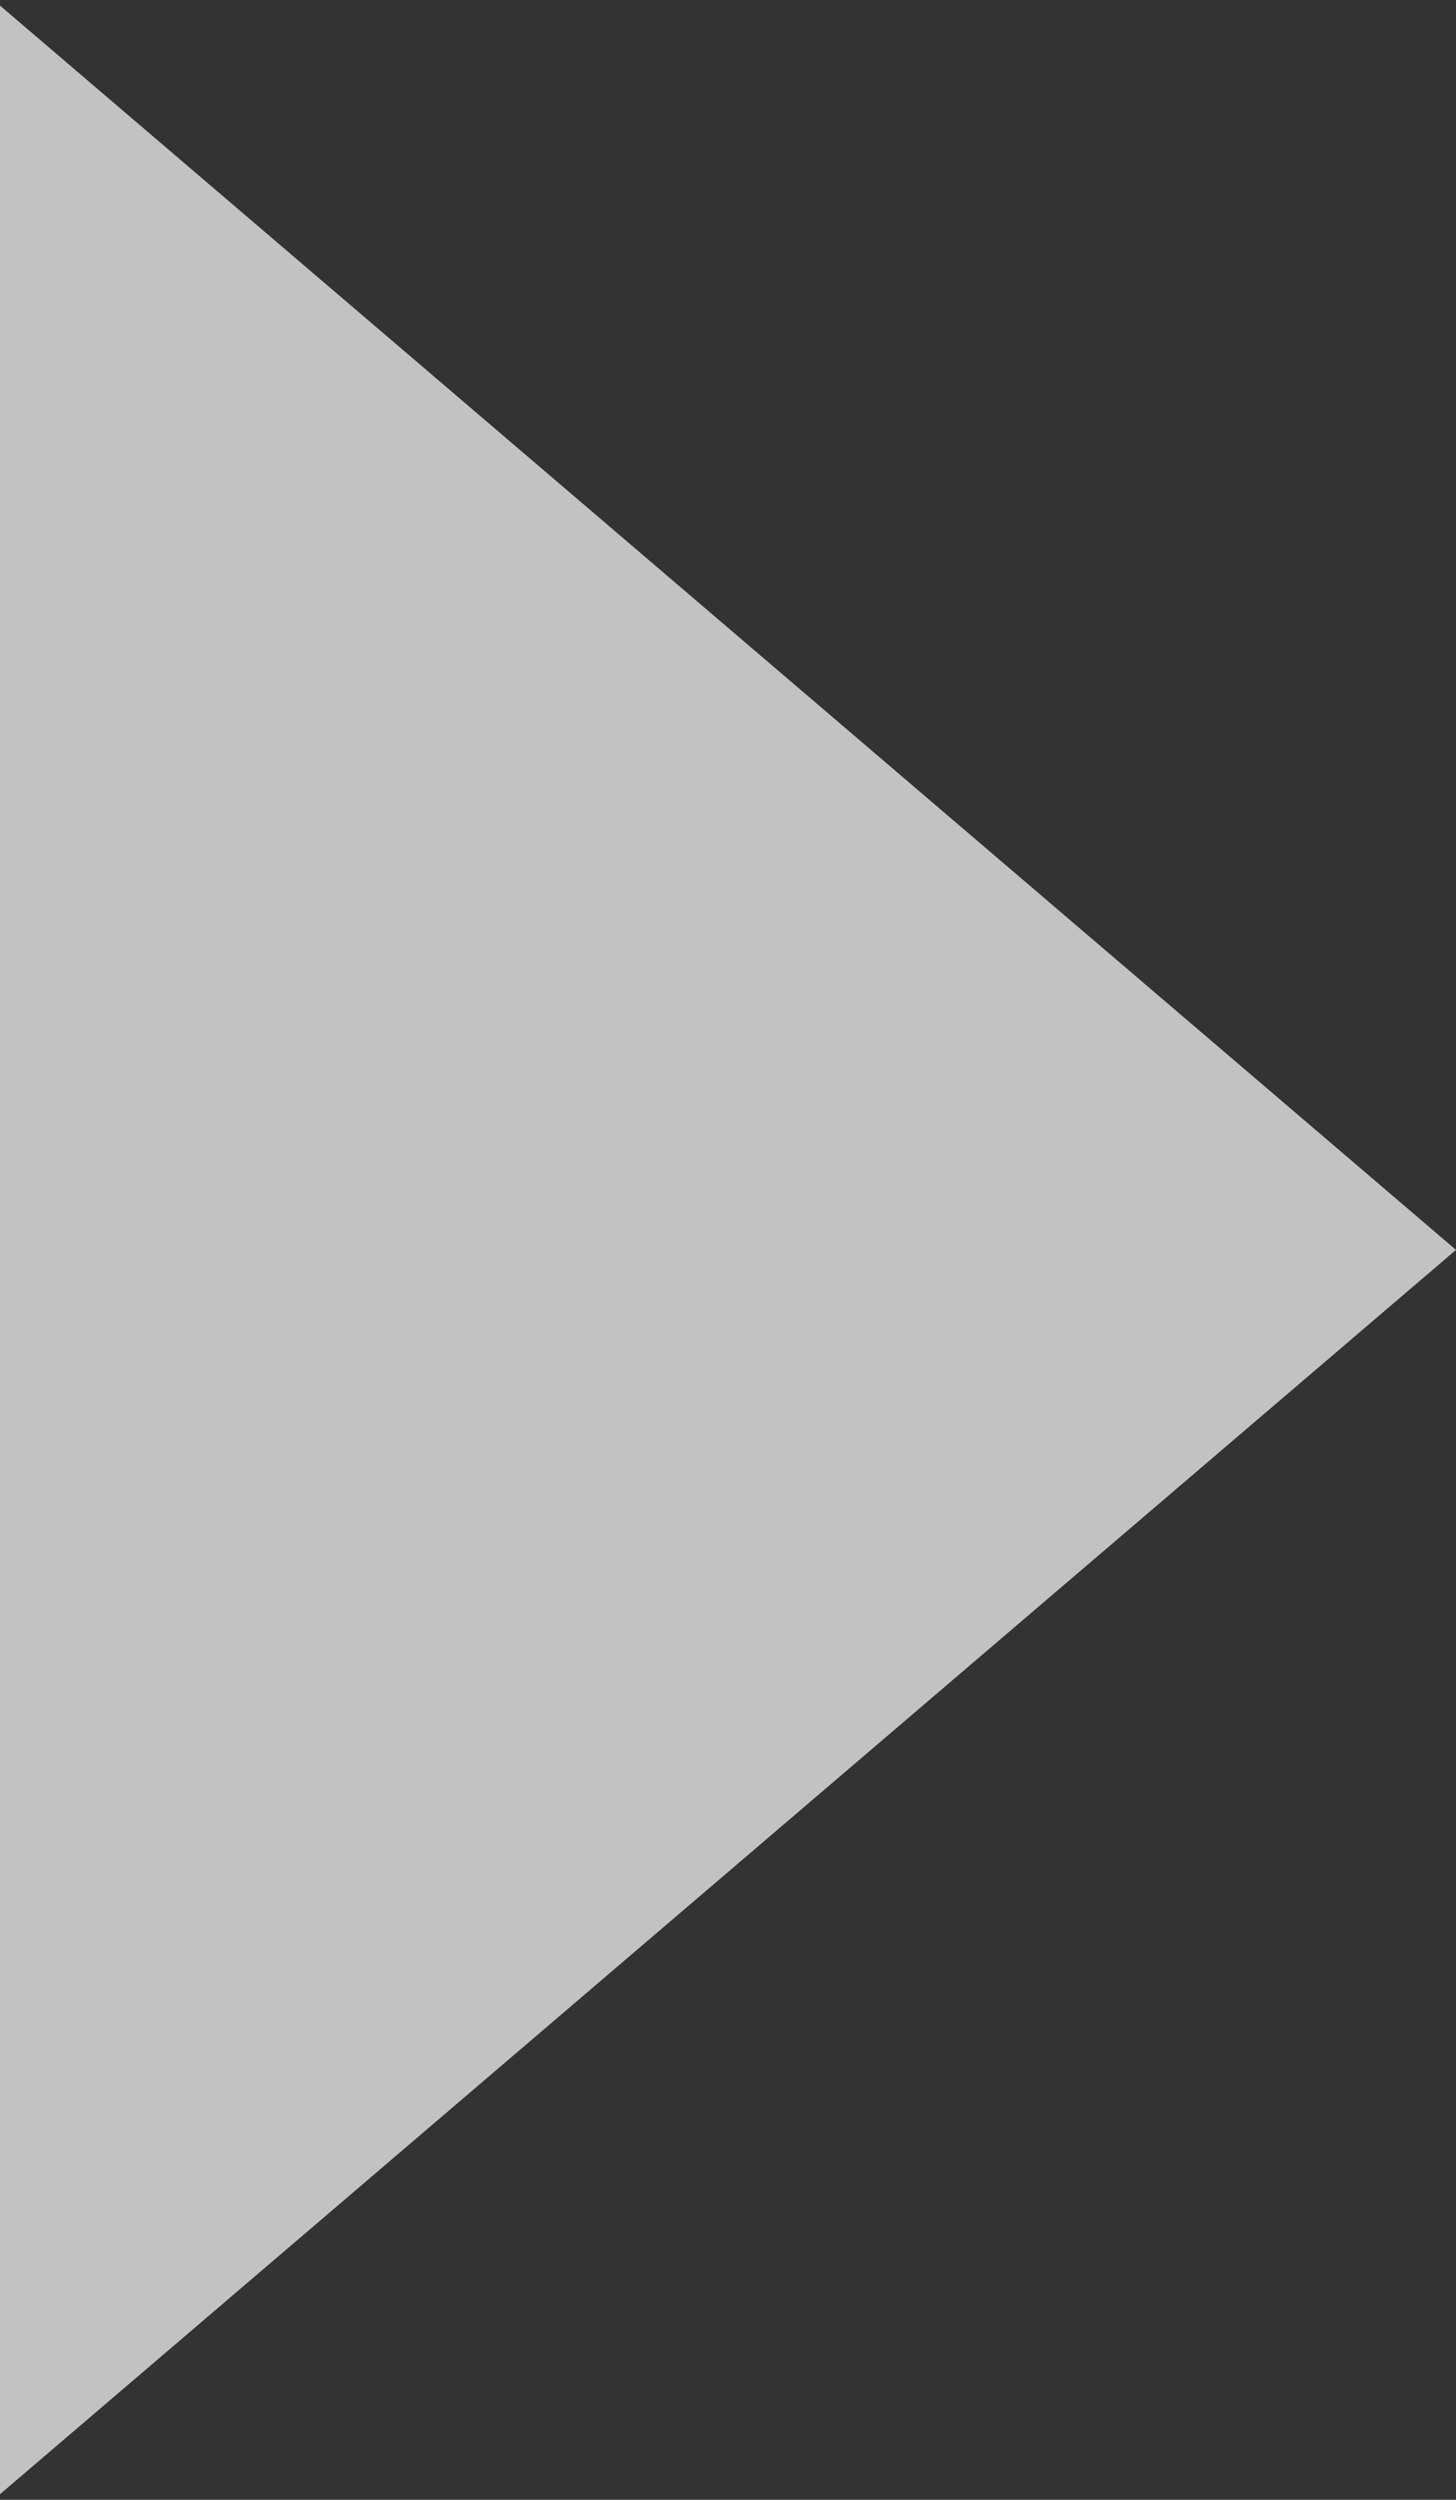 <svg width="60" height="103" viewBox="0 0 60 103" fill="none" xmlns="http://www.w3.org/2000/svg">
<rect x="0" y="0" width="60" height="103" fill="#333333" stroke="none"/>
<path d="M60 51.5L0 102.769V0.231L60 51.5Z" fill="white" fill-opacity="0.7"/>
</svg>
